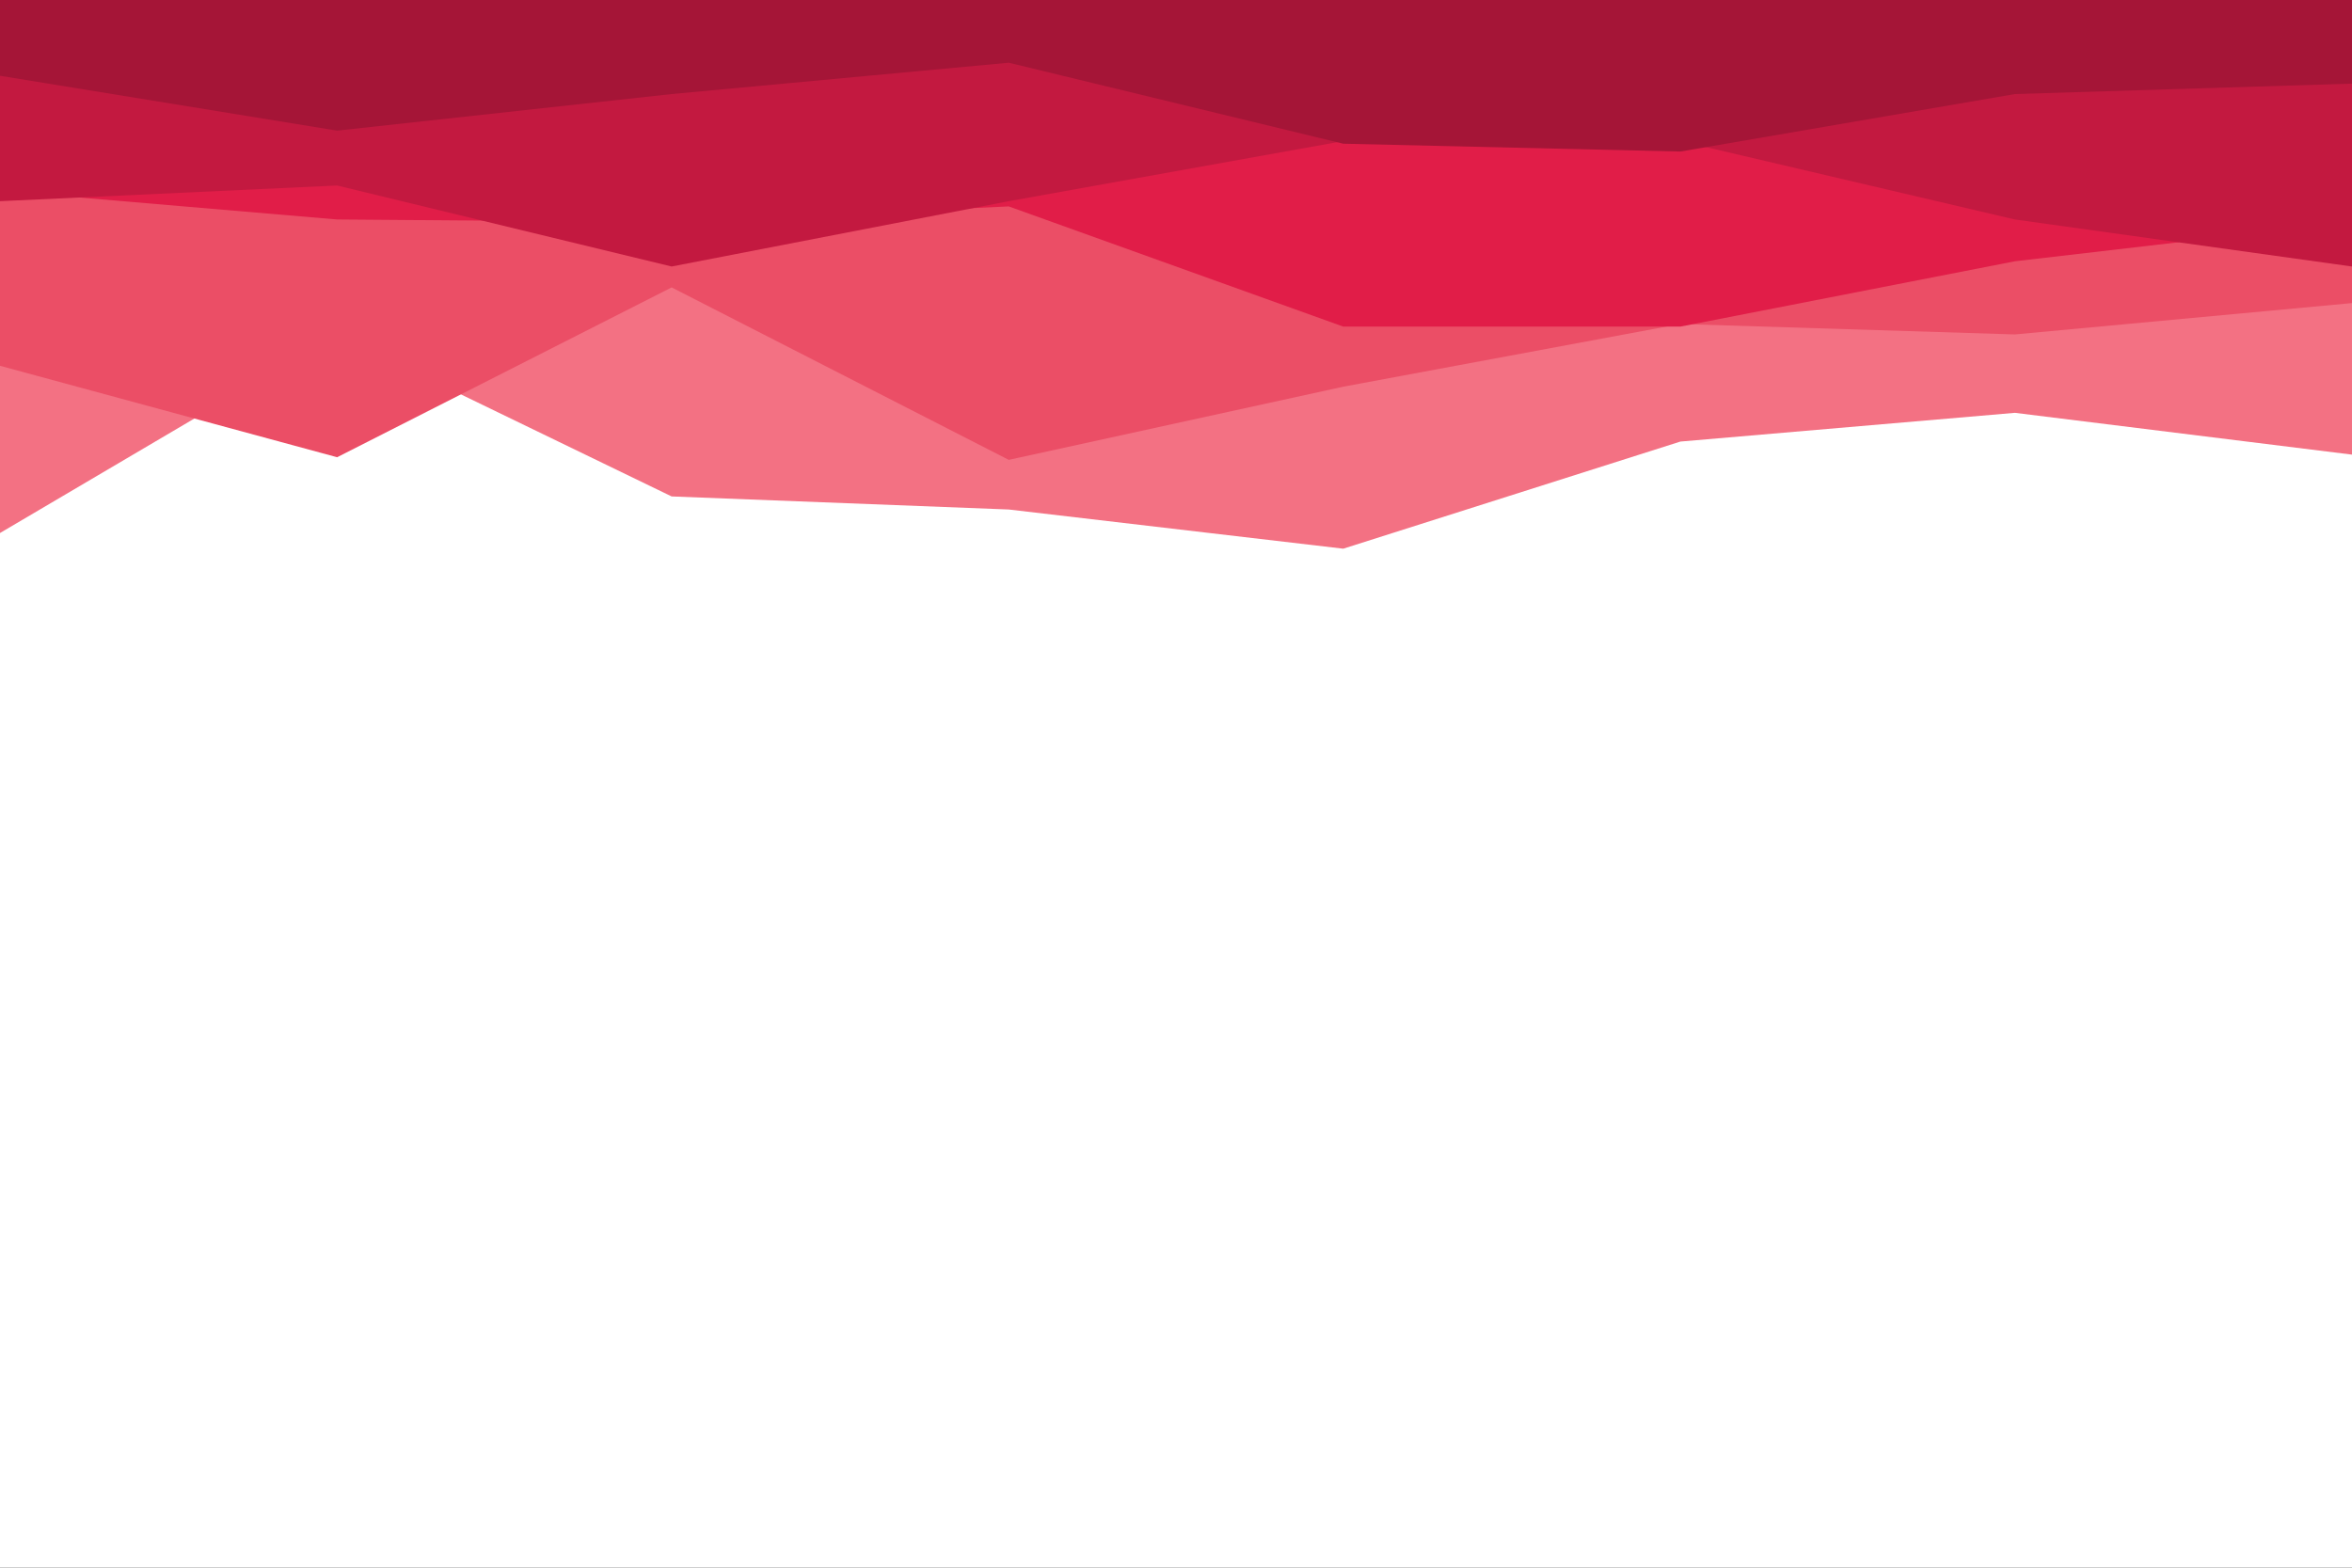 <?xml version="1.0" encoding="UTF-8" standalone="no"?>
<svg
   id="visual"
   viewBox="0 0 900 600"
   width="900"
   height="600"
   version="1.1"
   sodipodi:docname="aboutus_background_2.svg"
   inkscape:version="1.2.2 (732a01da63, 2022-12-09)"
   xmlns:inkscape="http://www.inkscape.org/namespaces/inkscape"
   xmlns:sodipodi="http://sodipodi.sourceforge.net/DTD/sodipodi-0.dtd"
   xmlns="http://www.w3.org/2000/svg"
   xmlns:svg="http://www.w3.org/2000/svg">
  <rect x="0" y="0" width="900" height="600" fill="#333333" stroke="none"/>
  <defs
     id="defs1081" />
  <sodipodi:namedview
     id="namedview1079"
     pagecolor="#ffffff"
     bordercolor="#000000"
     borderopacity="0.25"
     inkscape:showpageshadow="2"
     inkscape:pageopacity="0.0"
     inkscape:pagecheckerboard="0"
     inkscape:deskcolor="#d1d1d1"
     showgrid="false"
     inkscape:zoom="0.43722769"
     inkscape:cx="583.22015"
     inkscape:cy="404.8234"
     inkscape:window-width="1920"
     inkscape:window-height="974"
     inkscape:window-x="-11"
     inkscape:window-y="-11"
     inkscape:window-maximized="1"
     inkscape:current-layer="visual" />
  <rect
     x="0"
     y="1"
     width="900"
     height="600"
     fill="#ffffff"
     id="rect1066" />
  <path
     d="M 900,174 771,158 643,169 514,210 386,195 257,190 129,128 0,204 V 0 h 129 128 129 128 129 128 129 z"
     fill="#f37183"
     id="path1068" />
  <path
     d="M 900,116 771,128 643,124 514,148 386,176 257,110 129,175 0,140 V 0 h 129 128 129 128 129 128 129 z"
     fill="#eb4e66"
     id="path1070" />
  <path
     d="M 900,85 771,100 643,125 H 514 L 386,79 257,85 129,84 0,73 V 0 h 129 128 129 128 129 128 129 z"
     fill="#e11d48"
     id="path1072" />
  <path
     d="M 900,102 771,84 643,54 H 514 L 386,77 257,102 129,71 0,77 V 0 h 129 128 129 128 129 128 129 z"
     fill="#c31940"
     id="path1074" />
  <path
     d="M 900,32 771,36 643,58 514,55 386,24 257,36 129,50 0,29 V 0 h 129 128 129 128 129 128 129 z"
     fill="#a51537"
     id="path1076" />
</svg>
